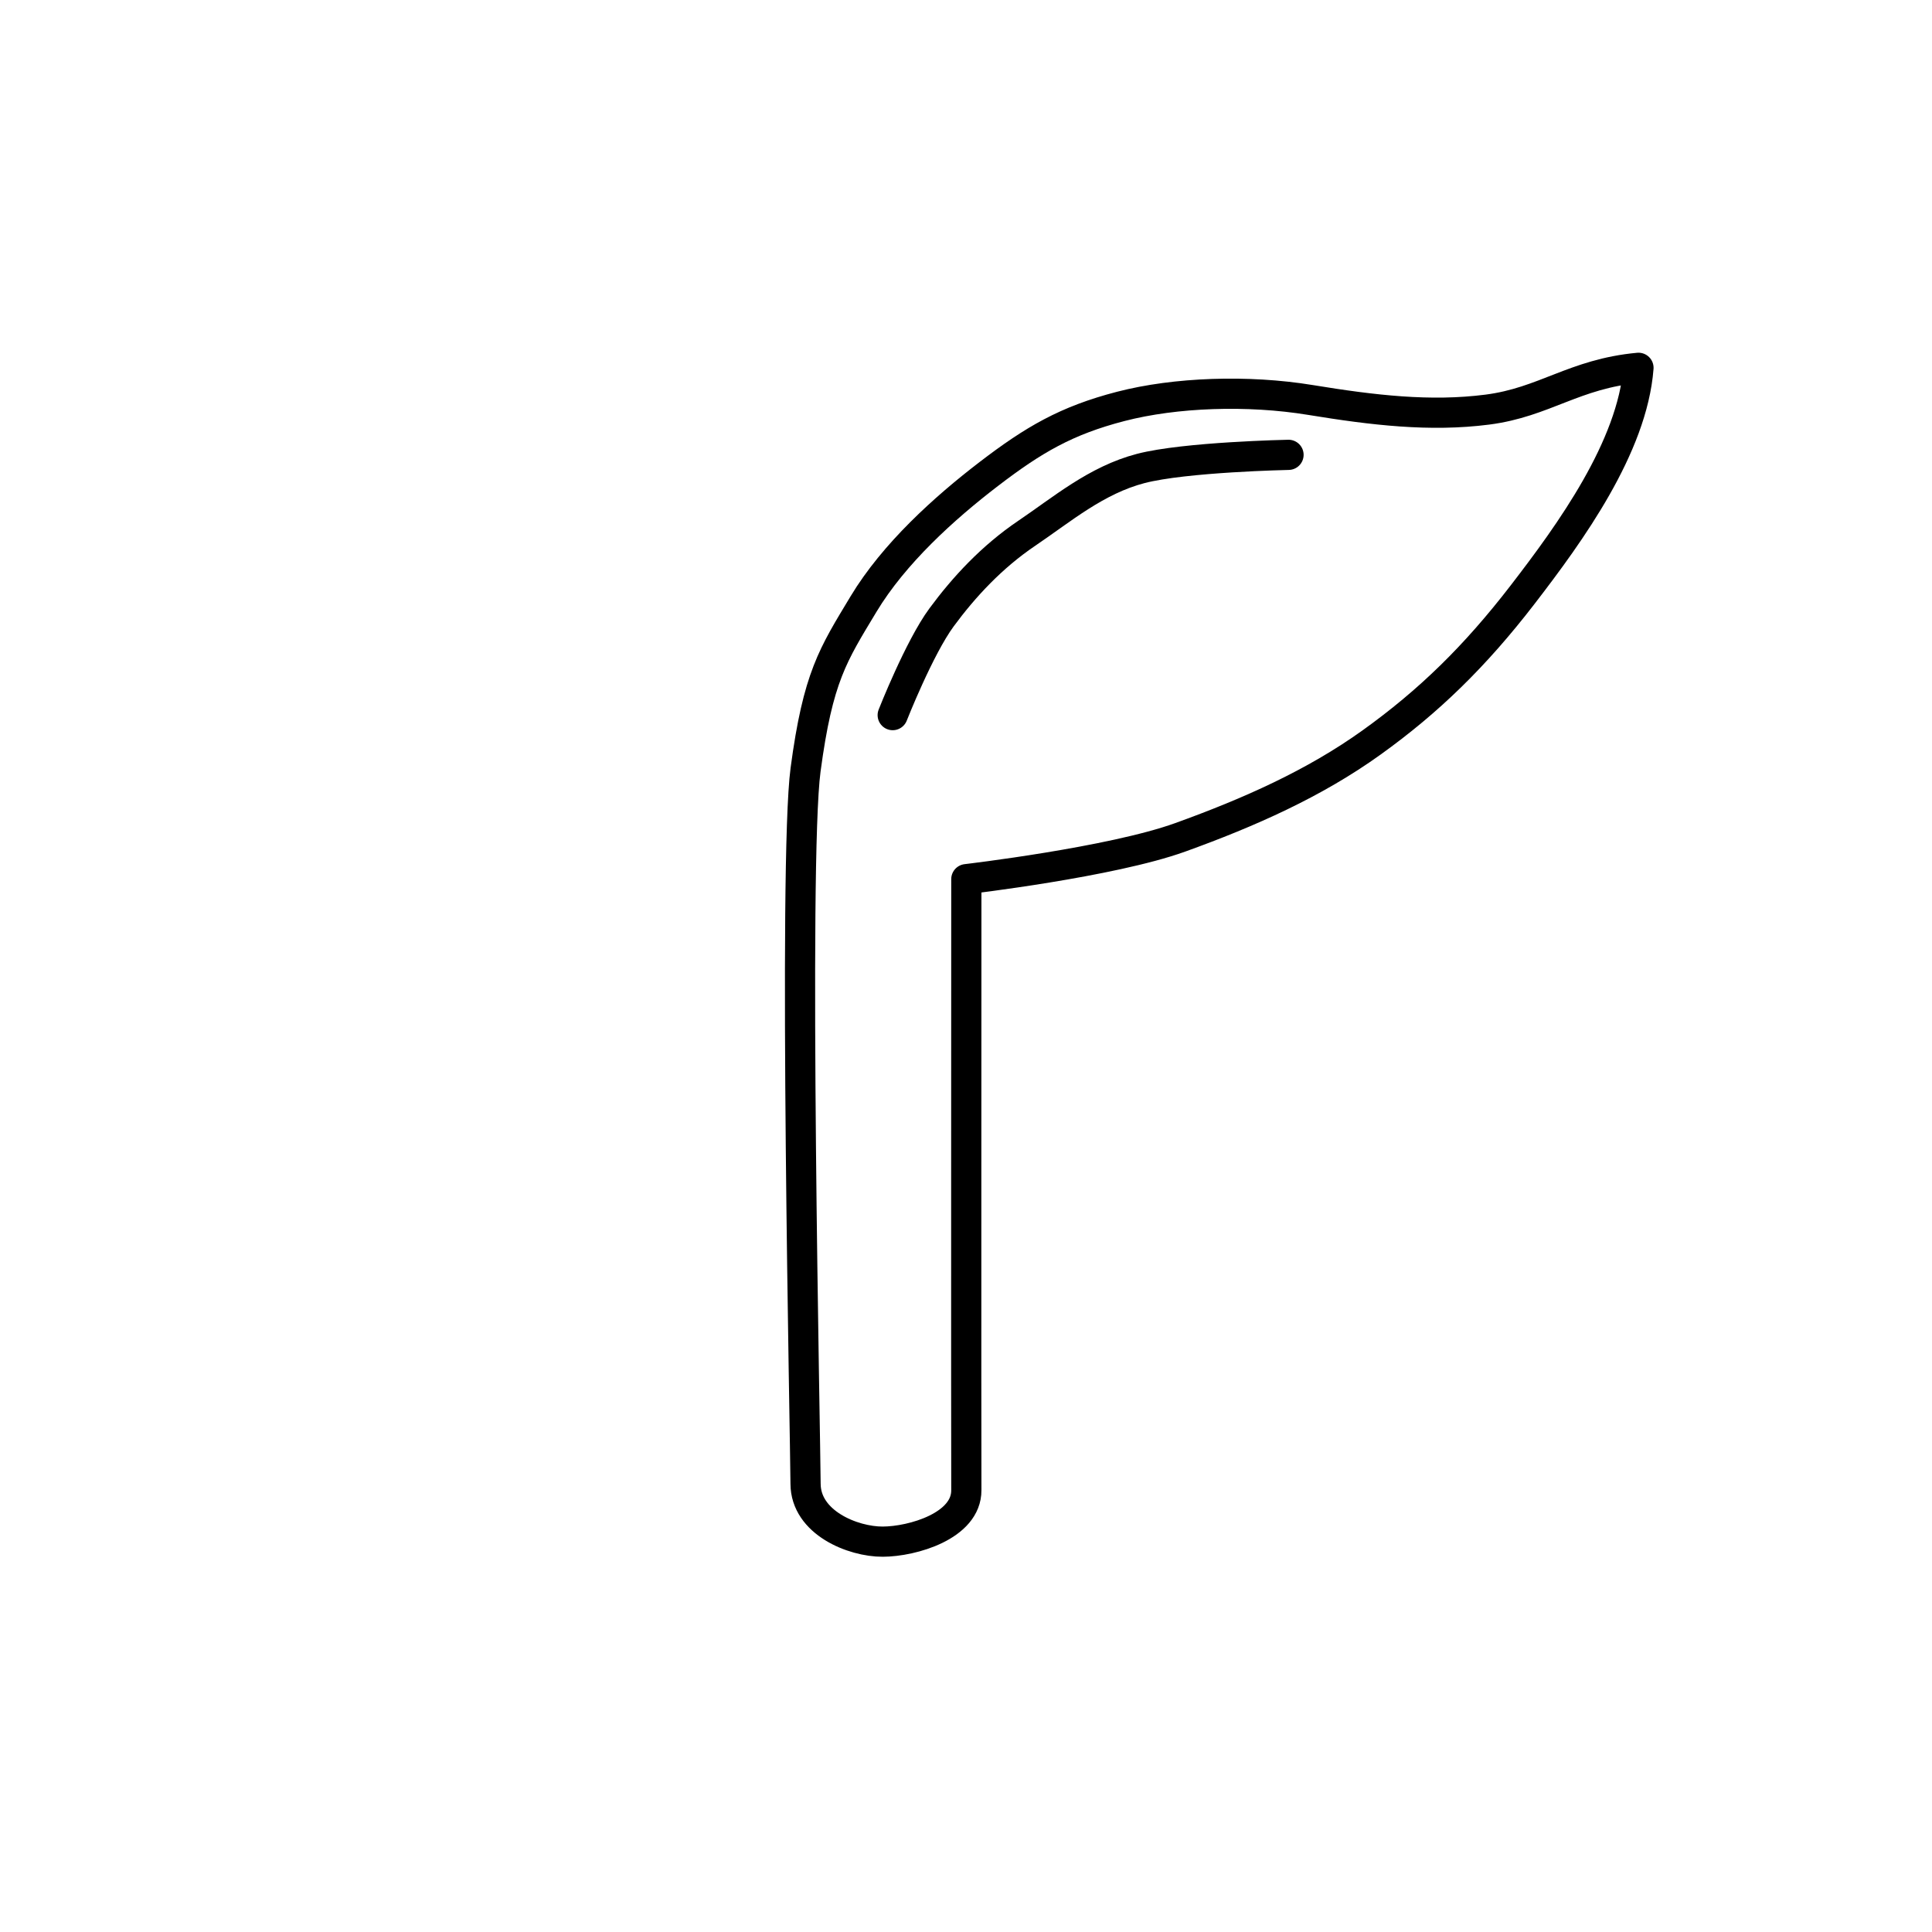 <?xml version="1.0" encoding="UTF-8" standalone="no"?>
<!-- Created with Inkscape (http://www.inkscape.org/) -->

<svg
   width="512"
   height="512"
   viewBox="0 0 135.467 135.467"
   version="1.1"
   id="svg5"
   inkscape:version="1.2 (dc2aedaf03, 2022-05-15)"
   sodipodi:docname="com_joara_mobile.svg"
   xml:space="preserve"
   inkscape:export-filename="com_android_vending.png"
   inkscape:export-xdpi="96"
   inkscape:export-ydpi="96"
   xmlns:inkscape="http://www.inkscape.org/namespaces/inkscape"
   xmlns:sodipodi="http://sodipodi.sourceforge.net/DTD/sodipodi-0.dtd"
   xmlns="http://www.w3.org/2000/svg"
   xmlns:svg="http://www.w3.org/2000/svg"><sodipodi:namedview
     id="namedview7"
     pagecolor="#ffffff"
     bordercolor="#666666"
     borderopacity="1.0"
     inkscape:showpageshadow="2"
     inkscape:pageopacity="0.0"
     inkscape:pagecheckerboard="0"
     inkscape:deskcolor="#d1d1d1"
     inkscape:document-units="px"
     showgrid="false"
     inkscape:zoom="1.1893044"
     inkscape:cx="464.55727"
     inkscape:cy="323.71864"
     inkscape:window-width="1920"
     inkscape:window-height="1017"
     inkscape:window-x="-8"
     inkscape:window-y="-8"
     inkscape:window-maximized="1"
     inkscape:current-layer="layer1" /><defs
     id="defs2" /><g
     inkscape:label="Layer 1"
     inkscape:groupmode="layer"
     id="layer1"><path
       style="fill:none;stroke:#000000;stroke-width:2.117;stroke-linecap:round;stroke-linejoin:round;stroke-dasharray:none"
       d="m 61.896,108.097 c -2.103,0.008 -5.405,-1.338 -5.412,-4.059 -0.007,-2.721 -0.869,-43.541 0,-50.061 0.869,-6.52 1.921,-8.061 4.059,-11.613 2.138,-3.552 5.666,-6.738 8.794,-9.133 3.128,-2.395 5.422,-3.744 9.245,-4.735 3.824,-0.991 8.903,-1.172 13.304,-0.451 4.401,0.721 8.392,1.191 12.402,0.676 4.01,-0.515 6.082,-2.512 10.598,-2.931 -0.429,5.559 -4.773,11.556 -8.118,15.898 -3.345,4.342 -6.582,7.49 -10.598,10.373 -4.016,2.883 -8.585,4.909 -13.417,6.652 -4.832,1.743 -14.996,2.931 -14.996,2.931 0,0 -0.016,40.345 0,42.845 0.016,2.5 -3.76,3.6 -5.863,3.608 z"
       id="path354"
       sodipodi:nodetypes="zzzzzzzzczzzczz" /><path
       style="fill:none;stroke:#000000;stroke-width:2.117;stroke-linecap:round;stroke-linejoin:round;stroke-dasharray:none"
       d="m 62.594,50.142 c 0,0 1.86,-4.73 3.428,-6.856 1.568,-2.126 3.52,-4.239 5.979,-5.9 2.459,-1.661 4.874,-3.726 7.983,-4.537 3.109,-0.811 10.364,-0.957 10.364,-0.957"
       id="path452"
       sodipodi:nodetypes="czzzc" /></g></svg>

